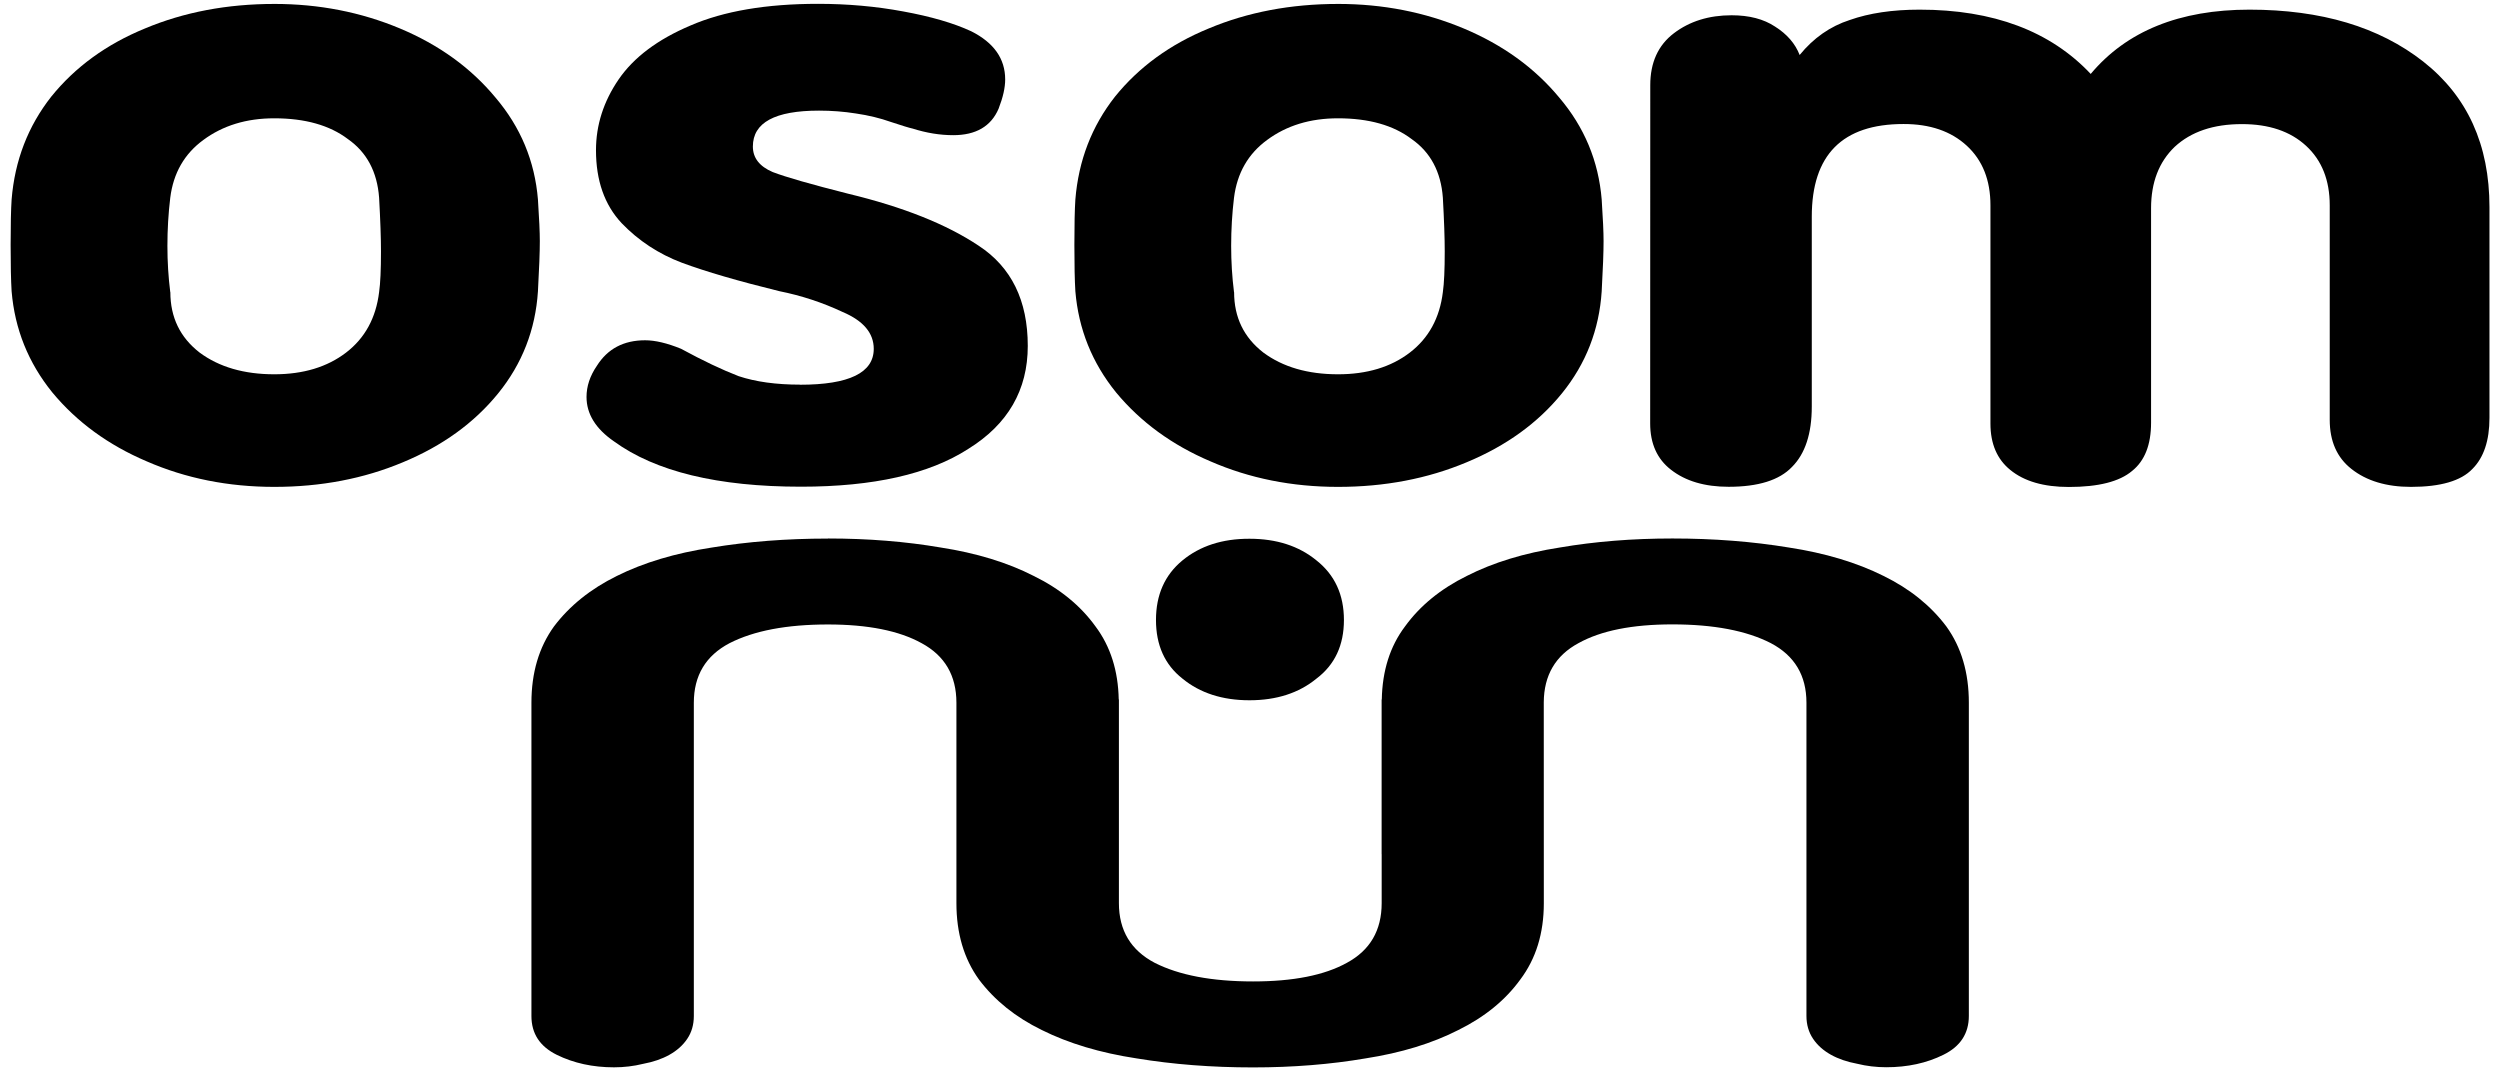 <svg viewBox="0 0 28 12" xmlns="http://www.w3.org/2000/svg">
 <path id="o1" d="m3.072 0.044q0.751 0 1.408 0.275 0.656 0.275 1.069 0.773 0.423 0.497 0.476 1.143 0.021 0.318 0.021 0.466 0 0.18-0.021 0.561-0.042 0.646-0.445 1.143t-1.069 0.773q-0.656 0.275-1.439 0.275-0.773 0-1.429-0.286-0.646-0.275-1.058-0.773-0.402-0.497-0.455-1.132-0.011-0.18-0.011-0.519 0-0.339 0.011-0.508 0.053-0.656 0.445-1.154 0.402-0.497 1.048-0.762 0.656-0.275 1.45-0.275zm-1.164 3.228q0 0.423 0.328 0.677 0.328 0.243 0.836 0.243 0.487 0 0.804-0.243t0.37-0.677q0.021-0.148 0.021-0.455 0-0.222-0.021-0.603-0.032-0.434-0.349-0.656-0.307-0.233-0.826-0.233-0.466 0-0.794 0.243-0.318 0.233-0.37 0.646-0.032 0.265-0.032 0.54 0 0.265 0.032 0.519z" fill="currentColor"/>
 <path id="s" d="m8.96 4.309q0.826 0 0.826-0.402 0-0.265-0.349-0.413-0.339-0.159-0.709-0.233-0.688-0.169-1.09-0.318-0.392-0.148-0.677-0.445-0.286-0.307-0.286-0.815 0-0.423 0.254-0.794 0.254-0.37 0.804-0.603 0.561-0.243 1.429-0.243 0.497 0 0.953 0.085 0.466 0.085 0.762 0.222 0.381 0.191 0.381 0.54 0 0.138-0.074 0.328-0.127 0.296-0.508 0.296-0.222 0-0.455-0.074-0.053-0.011-0.243-0.074-0.18-0.064-0.392-0.095-0.201-0.032-0.413-0.032-0.741 0-0.741 0.402 0 0.191 0.222 0.286 0.222 0.085 0.847 0.243 0.921 0.222 1.46 0.582 0.55 0.36 0.55 1.122 0 0.741-0.667 1.154-0.656 0.423-1.873 0.423-1.397 0-2.095-0.508-0.307-0.212-0.307-0.497 0-0.18 0.116-0.349 0.18-0.286 0.54-0.286 0.169 0 0.402 0.095 0.37 0.201 0.646 0.307 0.286 0.095 0.688 0.095z" fill="currentColor"/>
 <path id="o2" d="m14.986 0.044q0.751 0 1.408 0.275 0.656 0.275 1.069 0.773 0.423 0.497 0.476 1.143 0.021 0.318 0.021 0.466 0 0.18-0.021 0.561-0.042 0.646-0.445 1.143t-1.069 0.773q-0.656 0.275-1.439 0.275-0.773 0-1.429-0.286-0.646-0.275-1.058-0.773-0.402-0.497-0.455-1.132-0.011-0.18-0.011-0.519 0-0.339 0.011-0.508 0.053-0.656 0.445-1.154 0.402-0.497 1.048-0.762 0.656-0.275 1.45-0.275zm-1.164 3.228q0 0.423 0.328 0.677 0.328 0.243 0.836 0.243 0.487 0 0.804-0.243t0.37-0.677q0.021-0.148 0.021-0.455 0-0.222-0.021-0.603-0.032-0.434-0.349-0.656-0.307-0.233-0.826-0.233-0.466 0-0.794 0.243-0.318 0.233-0.37 0.646-0.032 0.265-0.032 0.54 0 0.265 0.032 0.519z" fill="currentColor"/>
 <path id="m" d="m18.483 0.954q0-0.381 0.265-0.582t0.646-0.201q0.296 0 0.487 0.127 0.201 0.127 0.275 0.318 0.233-0.286 0.561-0.392 0.328-0.116 0.783-0.116 1.238 0 1.916 0.72 0.603-0.72 1.778-0.72 1.206 0 1.947 0.582 0.741 0.582 0.741 1.63v2.36q0 0.381-0.191 0.572-0.191 0.201-0.688 0.201-0.413 0-0.667-0.201-0.243-0.191-0.243-0.55v-2.402q0-0.423-0.265-0.667t-0.72-0.243q-0.476 0-0.751 0.254-0.265 0.254-0.265 0.688v2.402q0 0.37-0.212 0.54-0.212 0.18-0.709 0.18-0.423 0-0.656-0.191-0.222-0.18-0.222-0.519v-2.445q0-0.423-0.265-0.667t-0.709-0.243q-1.027 0-1.027 1.037v2.127q0 0.455-0.222 0.677-0.212 0.222-0.709 0.222-0.402 0-0.646-0.191-0.233-0.18-0.233-0.519z" fill="currentColor"/>
 <path id="dot" d="m12.947 6.944q0-0.423 0.296-0.667t0.751-0.243q0.455 0 0.751 0.243 0.307 0.243 0.307 0.667t-0.307 0.656q-0.296 0.243-0.751 0.243-0.455 0-0.751-0.243-0.296-0.233-0.296-0.656z" fill="currentColor"/>
 <path id="run" d="m9.272 6.032c-0.462 0-0.897 0.034-1.303 0.101-0.406 0.062-0.76 0.168-1.061 0.318-0.294 0.145-0.529 0.334-0.704 0.566-0.168 0.233-0.252 0.517-0.252 0.854v3.508c0 0.197 0.094 0.341 0.284 0.435 0.189 0.093 0.403 0.14 0.641 0.14 0.112 0 0.221-0.013 0.326-0.039 0.112-0.021 0.21-0.054 0.294-0.101 0.084-0.047 0.151-0.106 0.2-0.179 0.049-0.072 0.074-0.158 0.074-0.256v-3.508c0-0.305 0.133-0.527 0.399-0.667 0.273-0.14 0.641-0.21 1.103-0.21 0.448 0 0.798 0.07 1.05 0.21 0.259 0.14 0.389 0.362 0.389 0.667v2.245c0 0.336 0.084 0.621 0.252 0.854 0.175 0.233 0.409 0.422 0.704 0.566 0.301 0.15 0.655 0.256 1.062 0.318 0.406 0.067 0.841 0.101 1.303 0.101 0.448 0 0.869-0.034 1.261-0.101 0.399-0.062 0.746-0.168 1.04-0.318 0.294-0.145 0.526-0.334 0.694-0.566 0.175-0.233 0.263-0.517 0.263-0.854l-5.95e-4 -2.251c0.002-0.302 0.131-0.523 0.389-0.662 0.252-0.14 0.602-0.21 1.051-0.21 0.462 0 0.83 0.07 1.103 0.21 0.266 0.14 0.399 0.362 0.399 0.667v3.508c0 0.098 0.025 0.183 0.074 0.256s0.116 0.132 0.2 0.179c0.084 0.047 0.182 0.08 0.294 0.101 0.105 0.026 0.214 0.039 0.326 0.039 0.238 0 0.452-0.046 0.641-0.14 0.189-0.093 0.284-0.238 0.284-0.435v-3.508c0-0.336-0.084-0.621-0.252-0.854-0.175-0.233-0.41-0.422-0.704-0.566-0.301-0.15-0.655-0.256-1.061-0.318-0.406-0.067-0.841-0.101-1.303-0.101-0.448 0-0.869 0.034-1.261 0.101-0.399 0.062-0.746 0.168-1.041 0.318-0.294 0.145-0.525 0.334-0.693 0.566-0.169 0.224-0.254 0.498-0.26 0.818h-0.002v1.732h5.94e-4v0.549c5.1e-5 0.305-0.13 0.528-0.389 0.668-0.252 0.14-0.602 0.209-1.051 0.209-0.462 0-0.83-0.07-1.103-0.209-0.266-0.14-0.4-0.362-0.4-0.668v-2.281h-0.002c-0.006-0.32-0.092-0.594-0.26-0.818-0.168-0.233-0.399-0.422-0.693-0.566-0.294-0.15-0.641-0.256-1.041-0.318-0.392-0.067-0.813-0.101-1.261-0.101z" fill="currentColor"/>
</svg>
